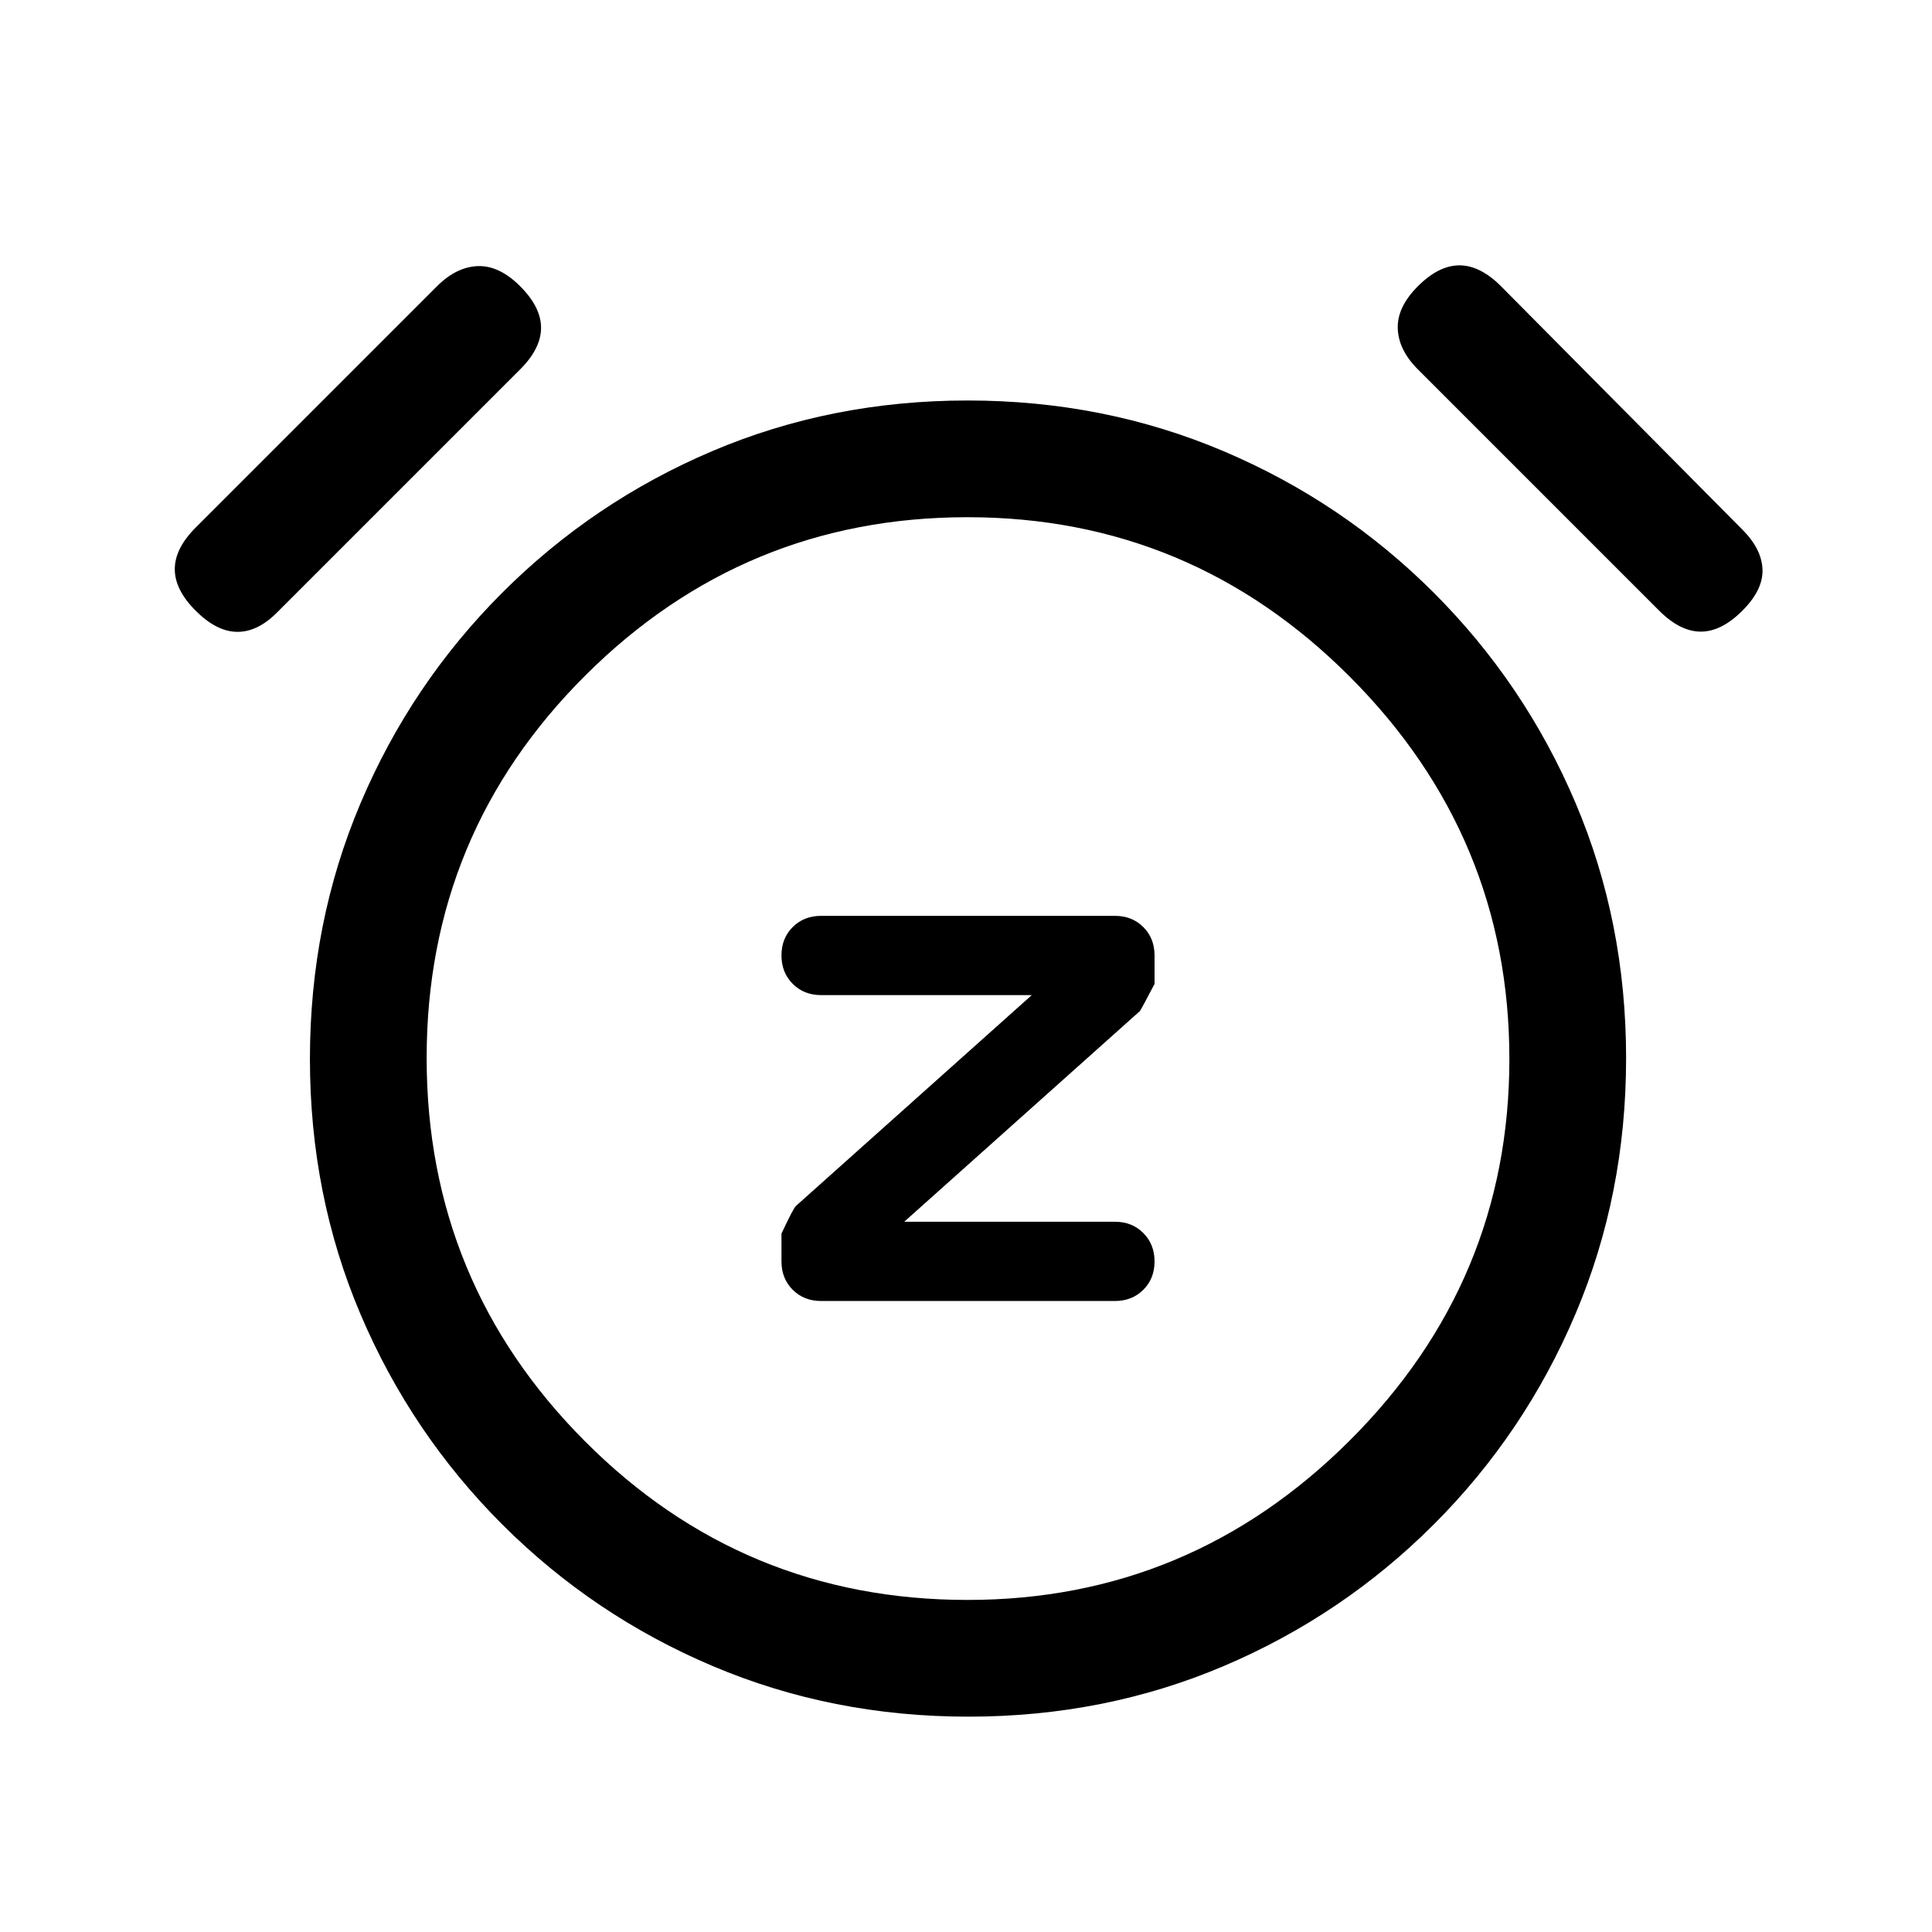 <svg xmlns="http://www.w3.org/2000/svg" height="20" viewBox="0 -960 960 960" width="20"><path d="m449.31-352.92 117.12-104.7q1.26-2 7.26-13.48v-14.13q0-8.53-5.58-14.11T554-504.92H408q-8.53 0-14.11 5.57t-5.58 14.08q0 8.52 5.58 14.13 5.58 5.6 14.11 5.6h104.69L395.55-360.82q-1.24.97-7.24 13.79v13.8q0 8.53 5.58 14.11t14.11 5.58h146q8.53 0 14.11-5.57t5.58-14.09q0-8.51-5.58-14.12-5.58-5.6-14.11-5.6H449.31ZM481.18-107q-67.72 0-127.04-25.14-59.33-25.14-104.6-70.4-45.26-45.27-70.4-104.41Q154-366.1 154-433.82t25.14-127.04q25.14-59.33 70.4-104.6 45.27-45.26 104.41-70.4Q413.1-761 480.82-761t127.04 25.14q59.33 25.14 104.6 70.4 45.26 45.27 70.4 104.41Q808-501.9 808-434.18t-25.14 127.04q-25.14 59.33-70.4 104.6-45.27 45.26-104.41 70.4Q548.9-107 481.18-107ZM481-434ZM97.23-656.54q-10.38-10.38-10.38-20.65 0-10.27 10.38-20.66l119.92-119.92q9.62-9.61 20.27-10 10.66-.38 21.04 10 10.39 10.39 10.39 20.65 0 10.27-10.39 20.66L137.54-655.54q-9.62 9.62-19.77 9.5-10.15-.11-20.54-10.5Zm768.54 0q-10.39 10.39-20.65 10.39-10.27 0-20.66-10.39L704.54-776.46q-9.62-9.62-10-20.27-.39-10.65 10-21.04 10.38-10.38 20.65-10.38 10.27 0 20.66 10.38l119.92 120.92q9.61 9.62 10 19.77.38 10.16-10 20.54ZM480.78-165q110.45 0 189.84-79.16Q750-323.33 750-433.78t-79.16-189.84Q591.67-703 480.72-703t-189.84 78.6Q212-545.8 212-434.28q0 111.51 78.62 190.4Q369.24-165 480.78-165Z"/></svg>